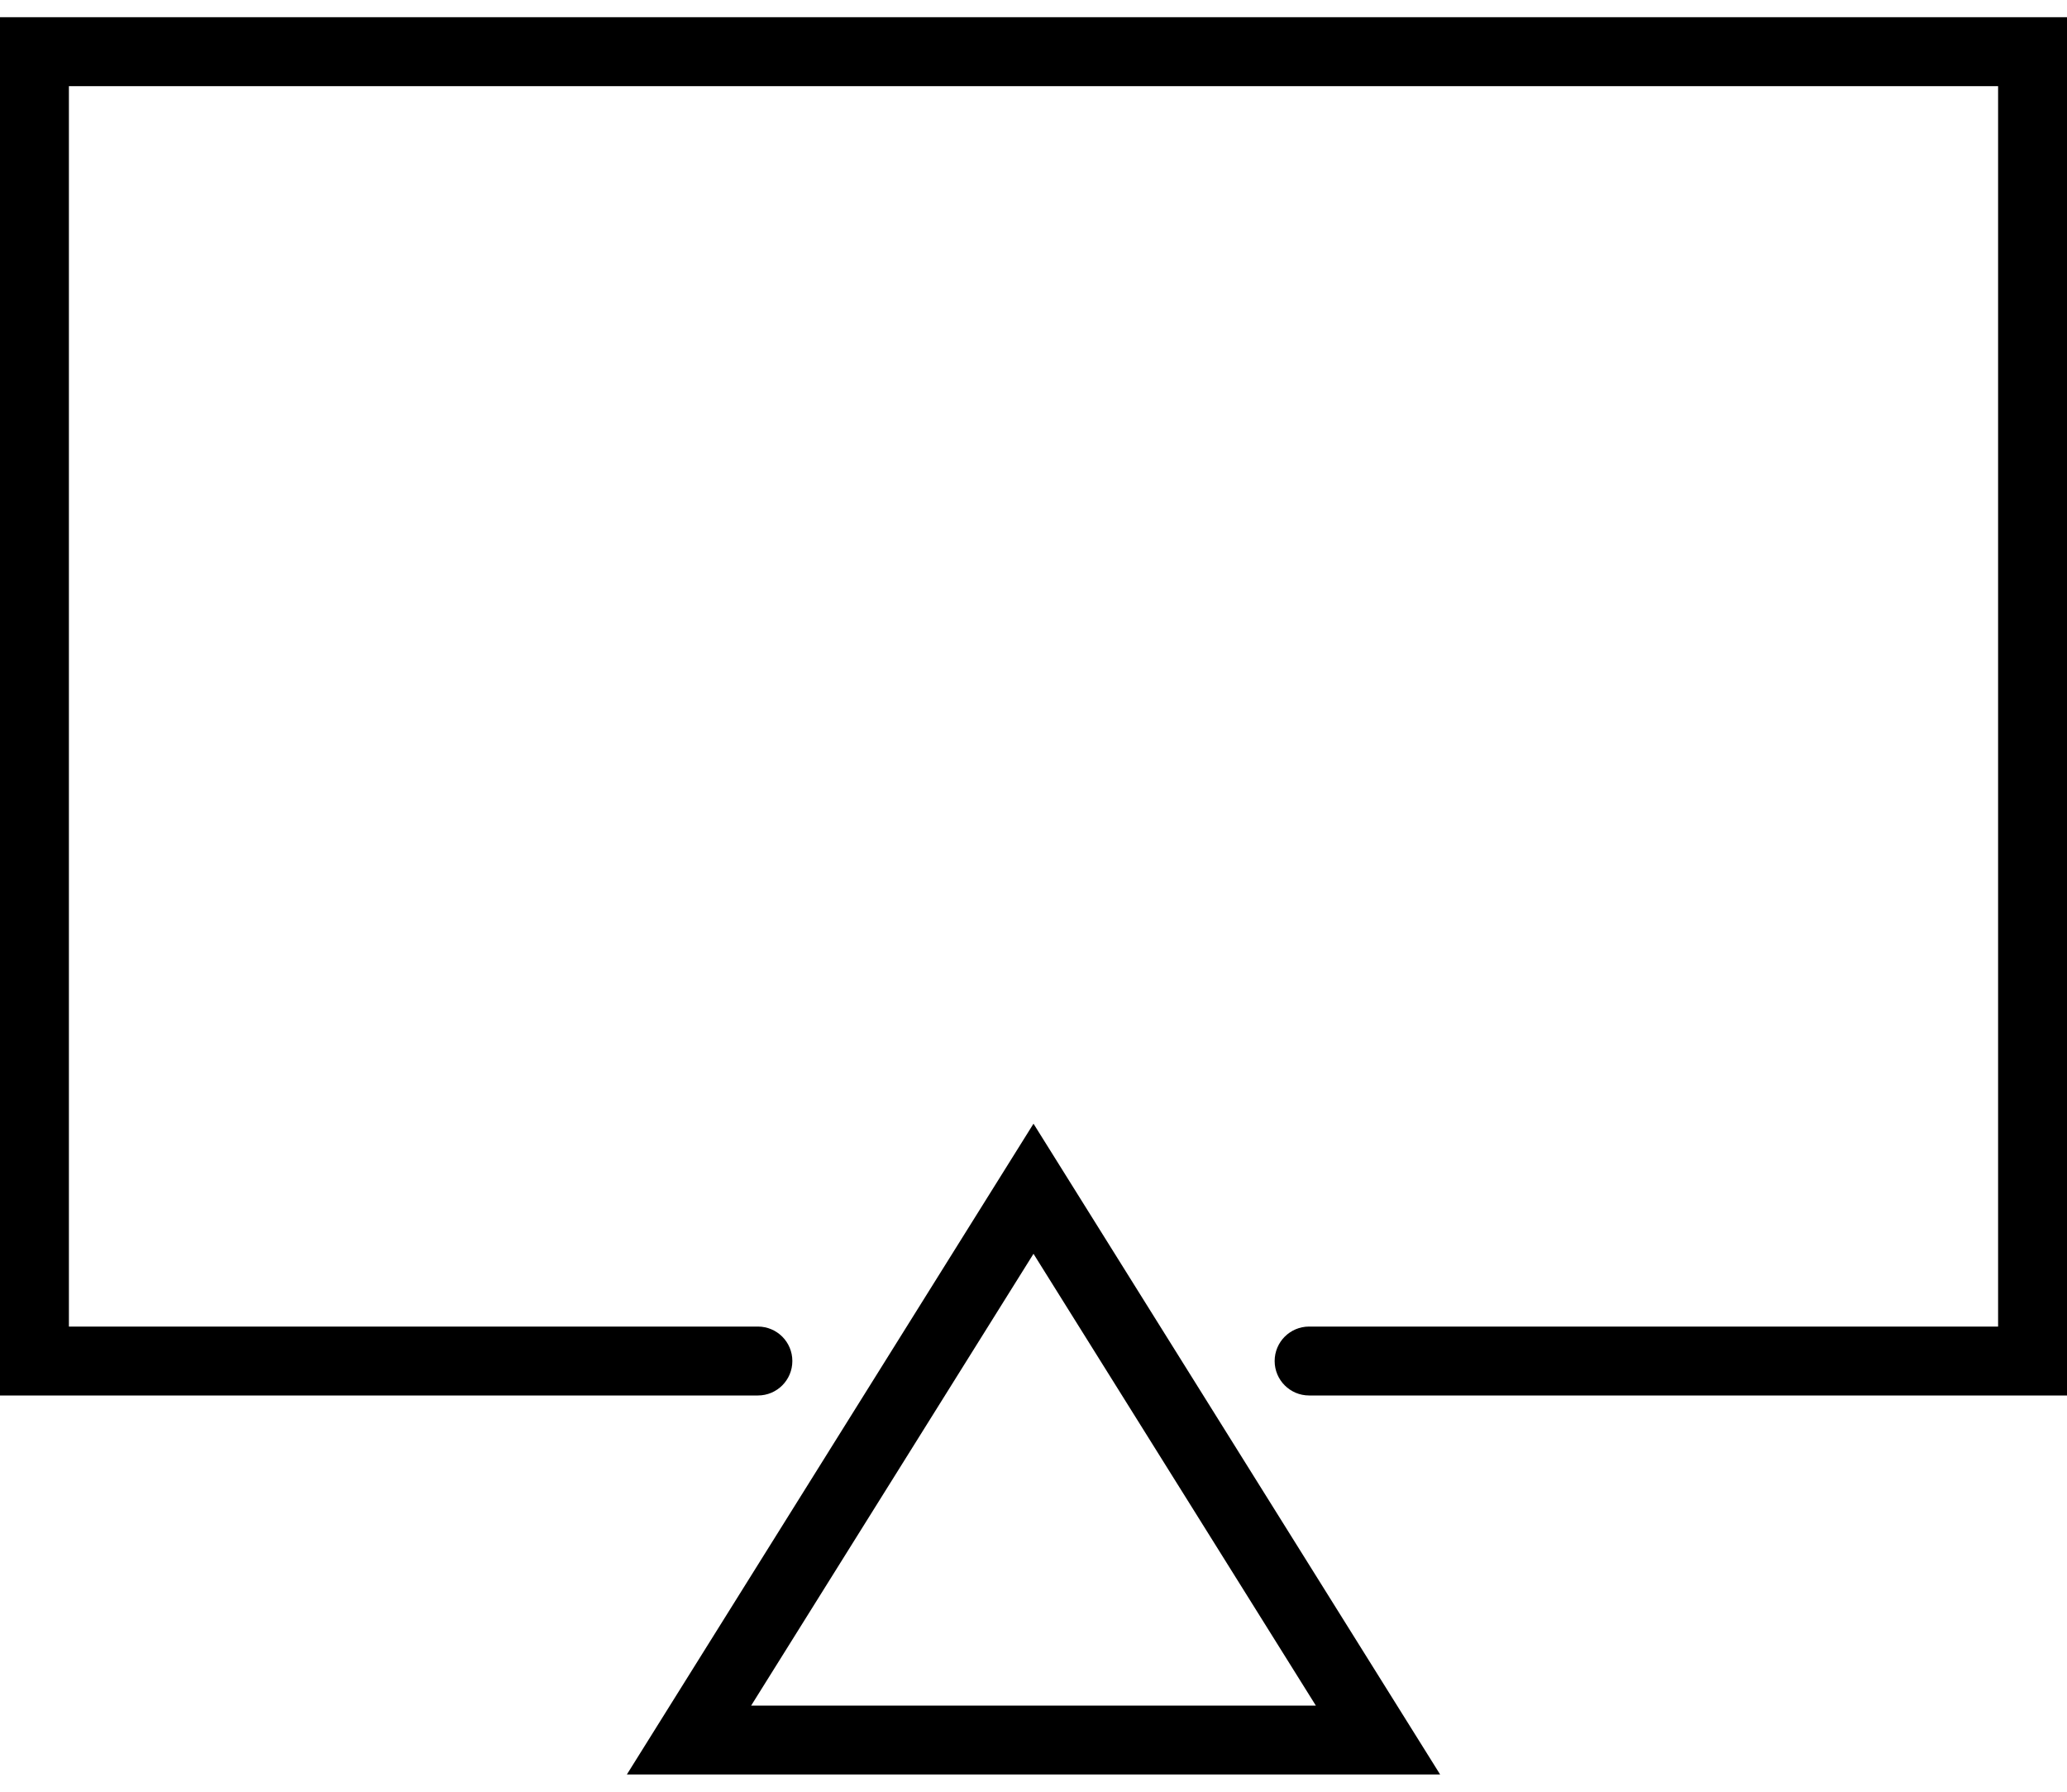 <?xml version="1.0" encoding="UTF-8"?>
<svg width="30px" height="26px" viewBox="0 0 30 26" version="1.1" xmlns="http://www.w3.org/2000/svg" xmlns:xlink="http://www.w3.org/1999/xlink">
    <!-- Generator: Sketch 48.1 (47250) - http://www.bohemiancoding.com/sketch -->
    <defs></defs>
    <g id="Page-1" stroke="none" stroke-width="1" fill="none" fill-rule="evenodd">
        <g id="desktop" fill="#000000" fill-rule="nonzero">
            <g id="Group">
                <path d="M9.098,25.75 L20.902,25.75 L15,16.306 L9.098,25.75 Z M10.902,24.75 L15,18.194 L19.098,24.75 L10.902,24.75 Z" id="Shape"></path>
                <path d="M0,0.25 L0,20.25 L11,20.25 C11.277,20.25 11.5,20.026 11.5,19.75 C11.5,19.474 11.277,19.25 11,19.25 L1,19.25 L1,1.25 L29,1.25 L29,19.25 L19,19.25 C18.724,19.25 18.5,19.474 18.5,19.75 C18.5,20.026 18.724,20.25 19,20.25 L30,20.25 L30,0.25 L0,0.25 Z" id="Shape"></path>
            </g>
        </g>
    </g>
</svg>